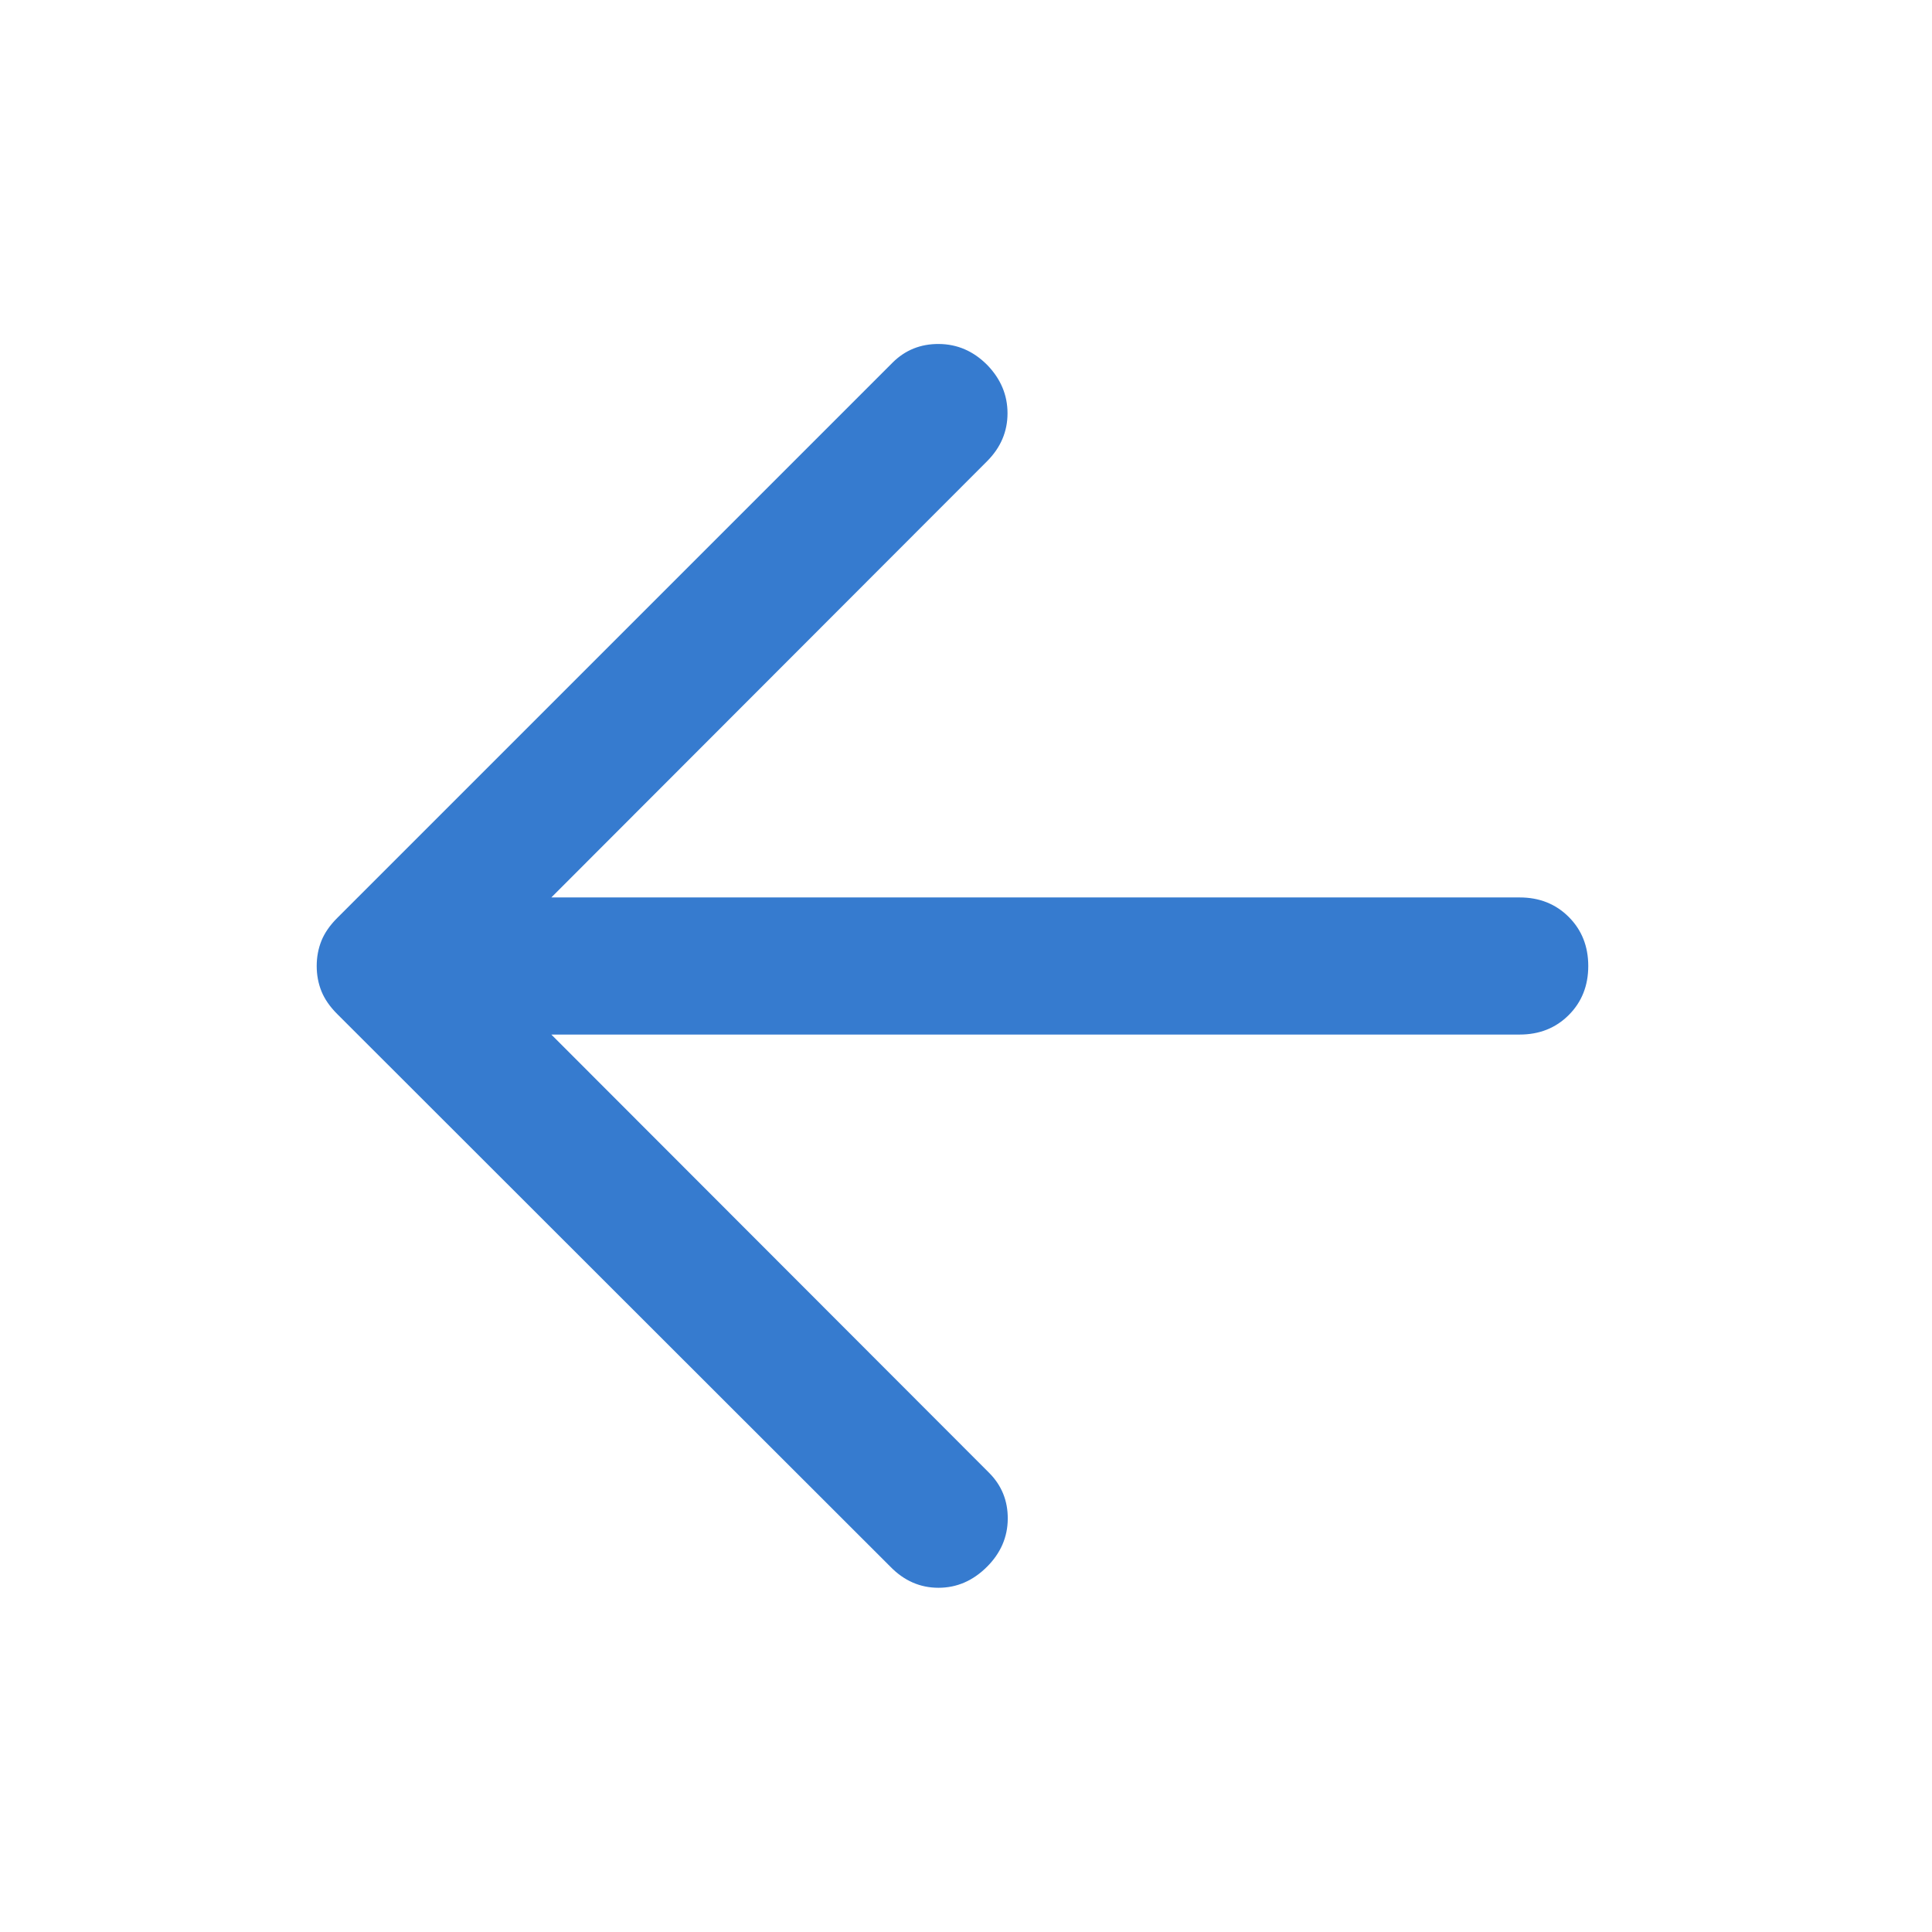 <svg xmlns="http://www.w3.org/2000/svg" fill="#367BCF" height="48" viewBox="0 96 960 960" width="48"><path d="M442.456 874.522 167.565 599.87q-5.478-5.479-7.837-11.316-2.358-5.837-2.358-12.554 0-6.717 2.358-12.554 2.359-5.837 7.837-11.316l275.891-275.891q9.435-9.435 23.109-9.315 13.674.119 23.87 10.315 10.195 10.435 10.195 24.109 0 13.674-10.195 23.87L273.957 541.935H755.13q14.674 0 24.37 9.695 9.696 9.696 9.696 24.37 0 14.674-9.696 24.37-9.696 9.695-24.37 9.695H273.957l217.478 217.717q9.435 9.435 9.315 22.99-.12 13.554-10.315 23.75-10.435 10.435-24.109 10.435-13.674 0-23.87-10.435Z"/></svg>